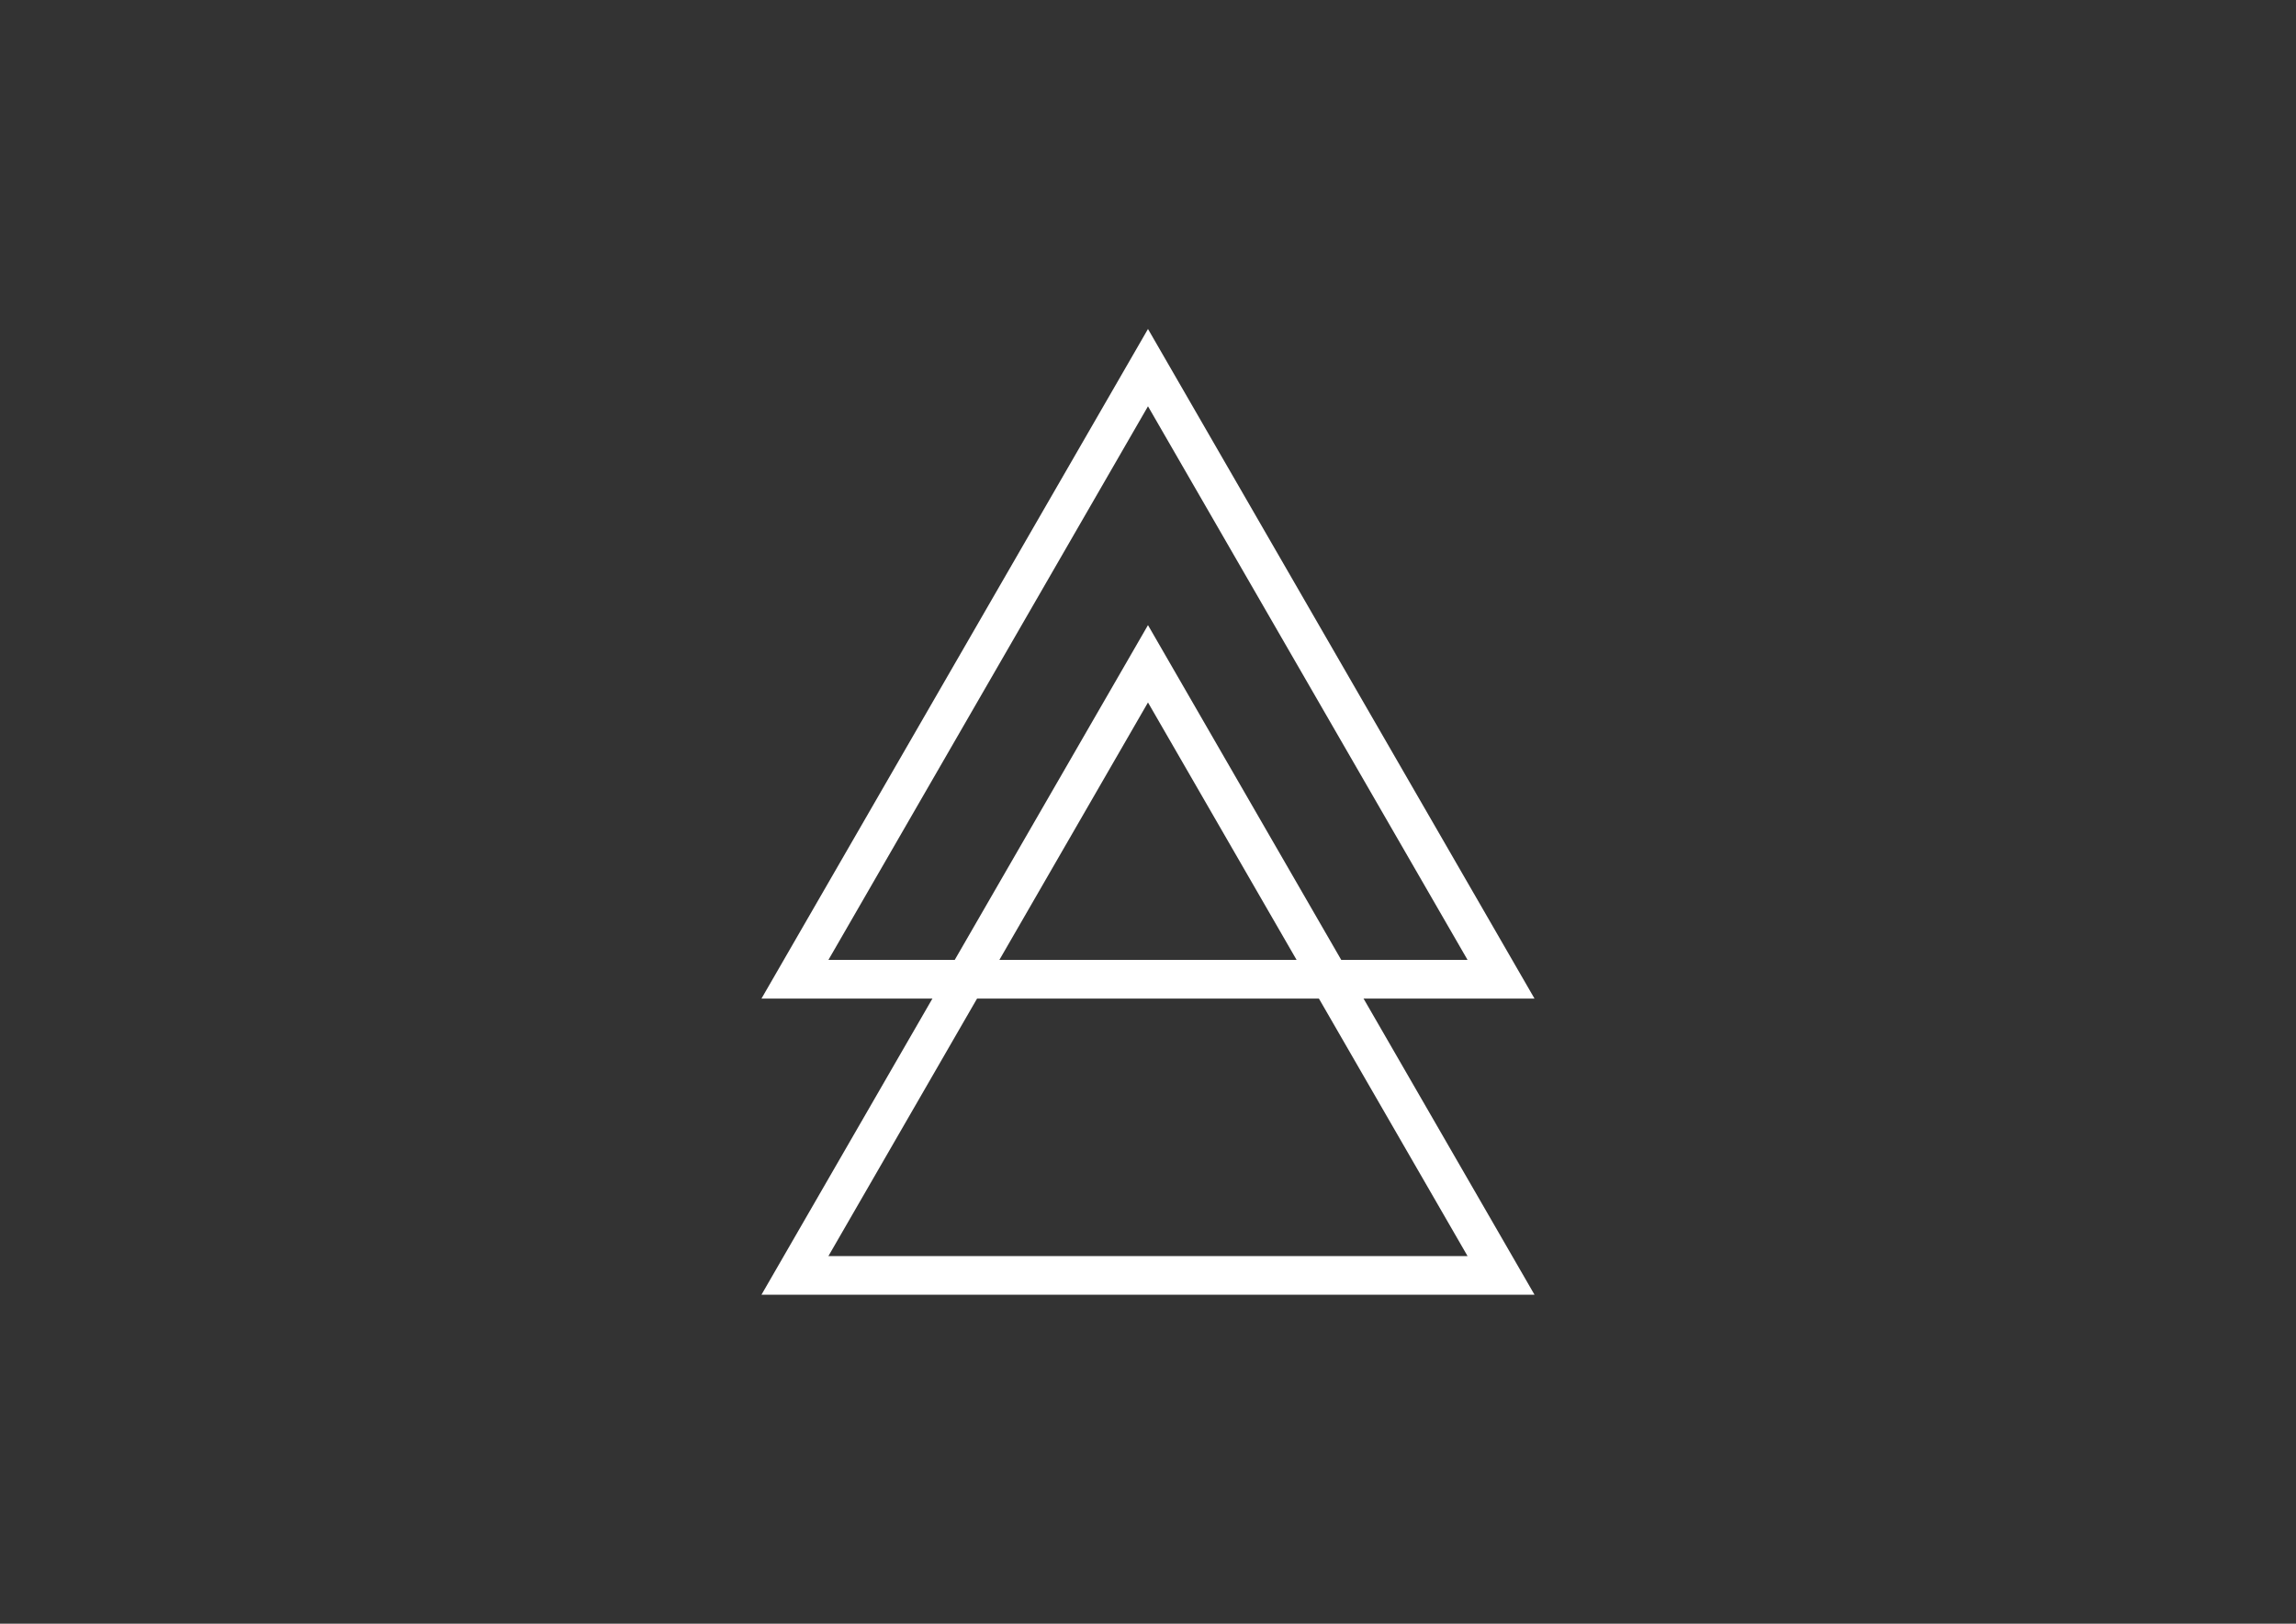 <?xml version="1.0" encoding="utf-8"?>
<!-- Generator: Adobe Illustrator 27.5.0, SVG Export Plug-In . SVG Version: 6.00 Build 0)  -->
<svg version="1.1" id="Layer_1" xmlns="http://www.w3.org/2000/svg" xmlns:xlink="http://www.w3.org/1999/xlink" x="0px" y="0px" fill="white"
	 viewBox="0 0 841.89 595.28" style="enable-background:new 0 0 841.89 595.28;" xml:space="preserve">
<rect x="0" y="0" width="841.89" height="595.28" fill="#333333" stroke="none"/>
<g>
	<path d="M420.94,148.95l117.18,202.97H303.76L420.94,148.95 M420.94,120.61L279.21,366.1h283.46L420.94,120.61L420.94,120.61z"/>
</g>
<g>
	<path d="M420.94,257.53l117.18,202.97H303.76L420.94,257.53 M420.94,229.18L279.21,474.67h283.46L420.94,229.18L420.94,229.18z"/>
</g>
</svg>
